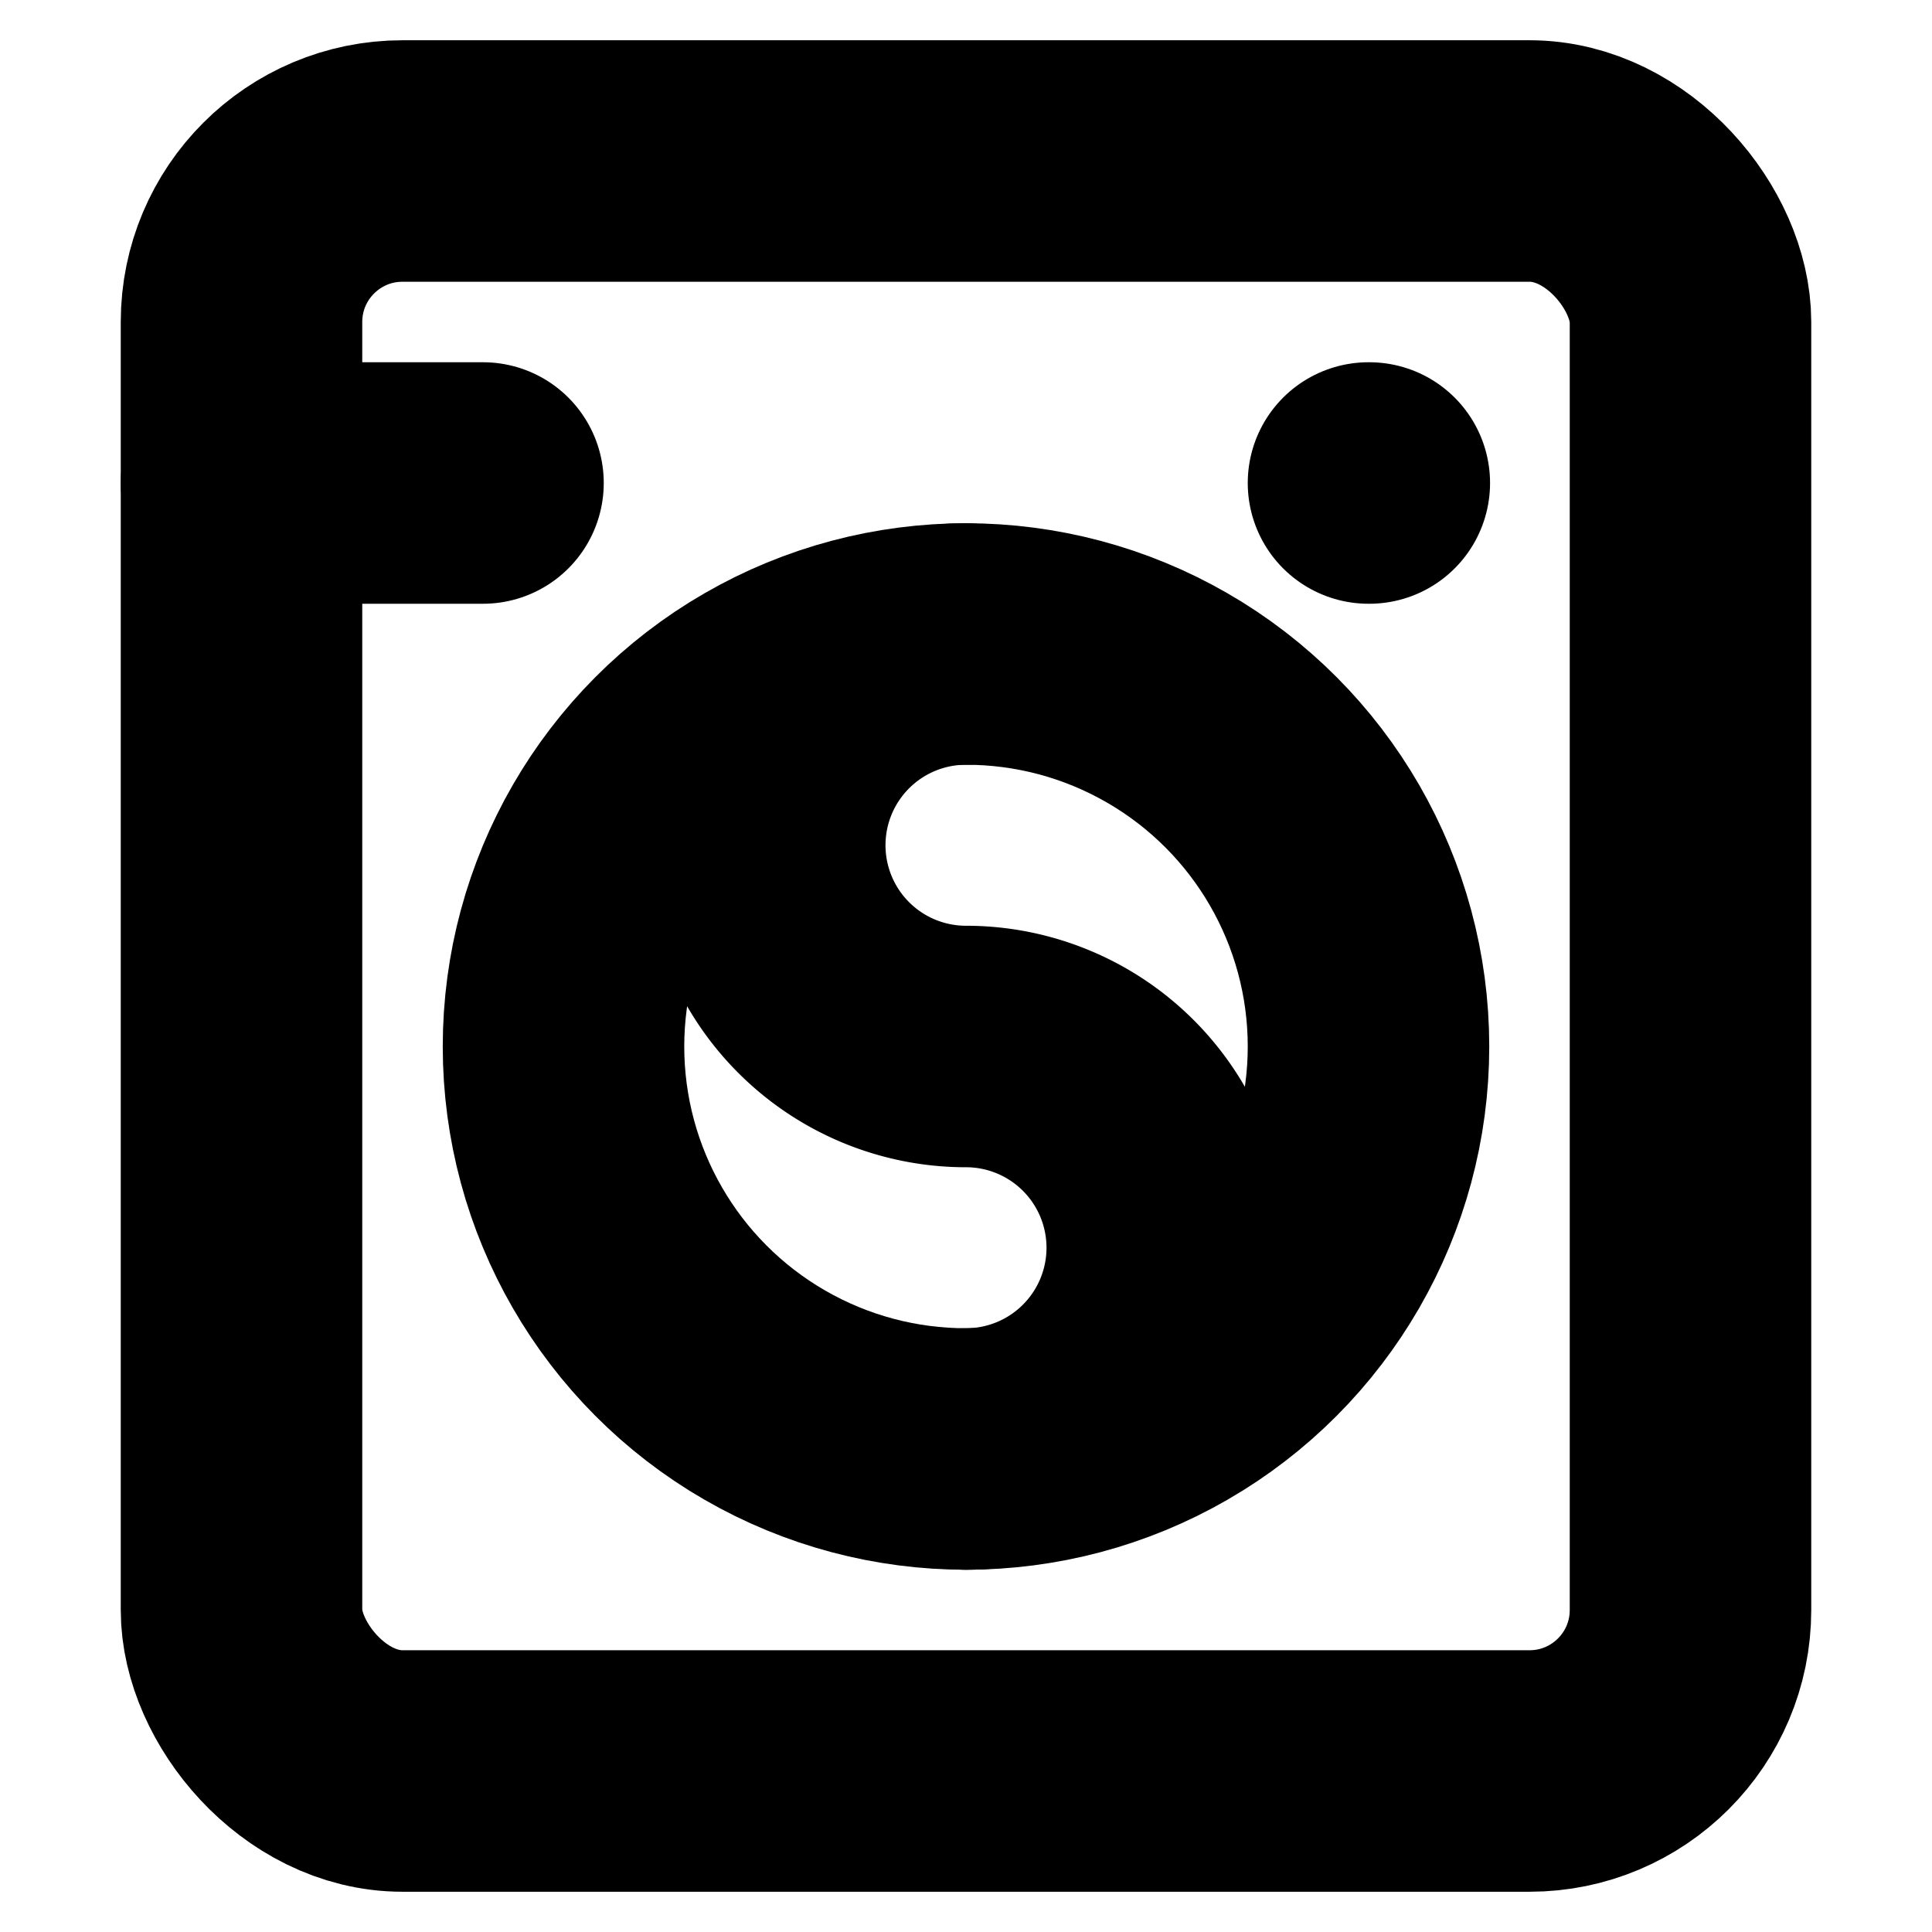 <!-- @license lucide-static v0.394.0 - ISC -->
<svg
    xmlns="http://www.w3.org/2000/svg"
    class="lucide lucide-washing-machine"
    width="24"
    height="24"
    viewBox="0 0 24 24"
    fill="none"
    stroke="currentColor"
    stroke-width="3"
    stroke-linecap="round"
    stroke-linejoin="round"
>
    <path d="M3 6h3" />
    <path d="M17 6h.01" />
    <rect x="3" y="2" width="18" height="20" rx="2" />
    <circle cx="12" cy="13" r="5" />
    <path d="M12 18a2.5 2.5 0 0 0 0-5 2.5 2.5 0 0 1 0-5" />
</svg>
